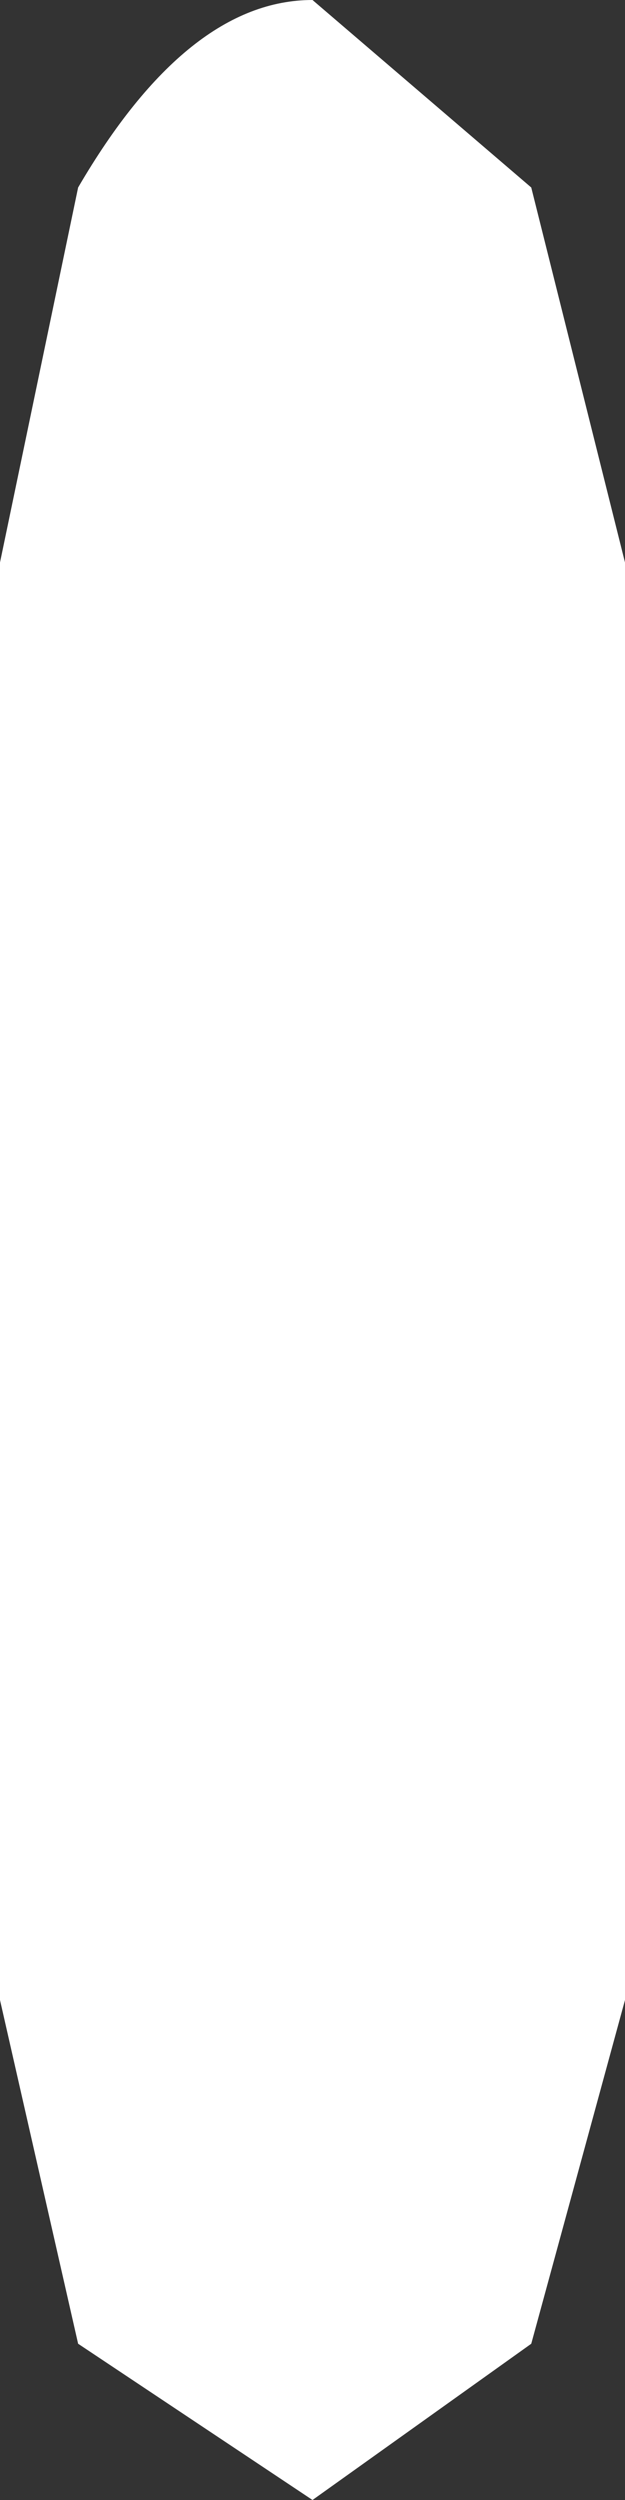 <?xml version="1.0" encoding="UTF-8" standalone="no"?>
<svg xmlns:ffdec="https://www.free-decompiler.com/flash" xmlns:xlink="http://www.w3.org/1999/xlink" ffdec:objectType="shape" height="8.0px" width="2.0px" xmlns="http://www.w3.org/2000/svg">
  <rect width="100%" height="100%" fill="#333333" stroke="none"/>
  <g transform="matrix(1.0, 0.0, 0.0, 1.0, 0.25, 1.25)">
    <path d="M1.45 -0.65 L1.75 0.55 1.75 5.15 1.45 6.25 0.75 6.75 0.0 6.25 -0.25 5.15 -0.25 0.55 0.0 -0.65 Q0.35 -1.25 0.75 -1.25 L1.45 -0.65" fill="#ffffff" fill-rule="evenodd" stroke="none"/>
  </g>
</svg>
